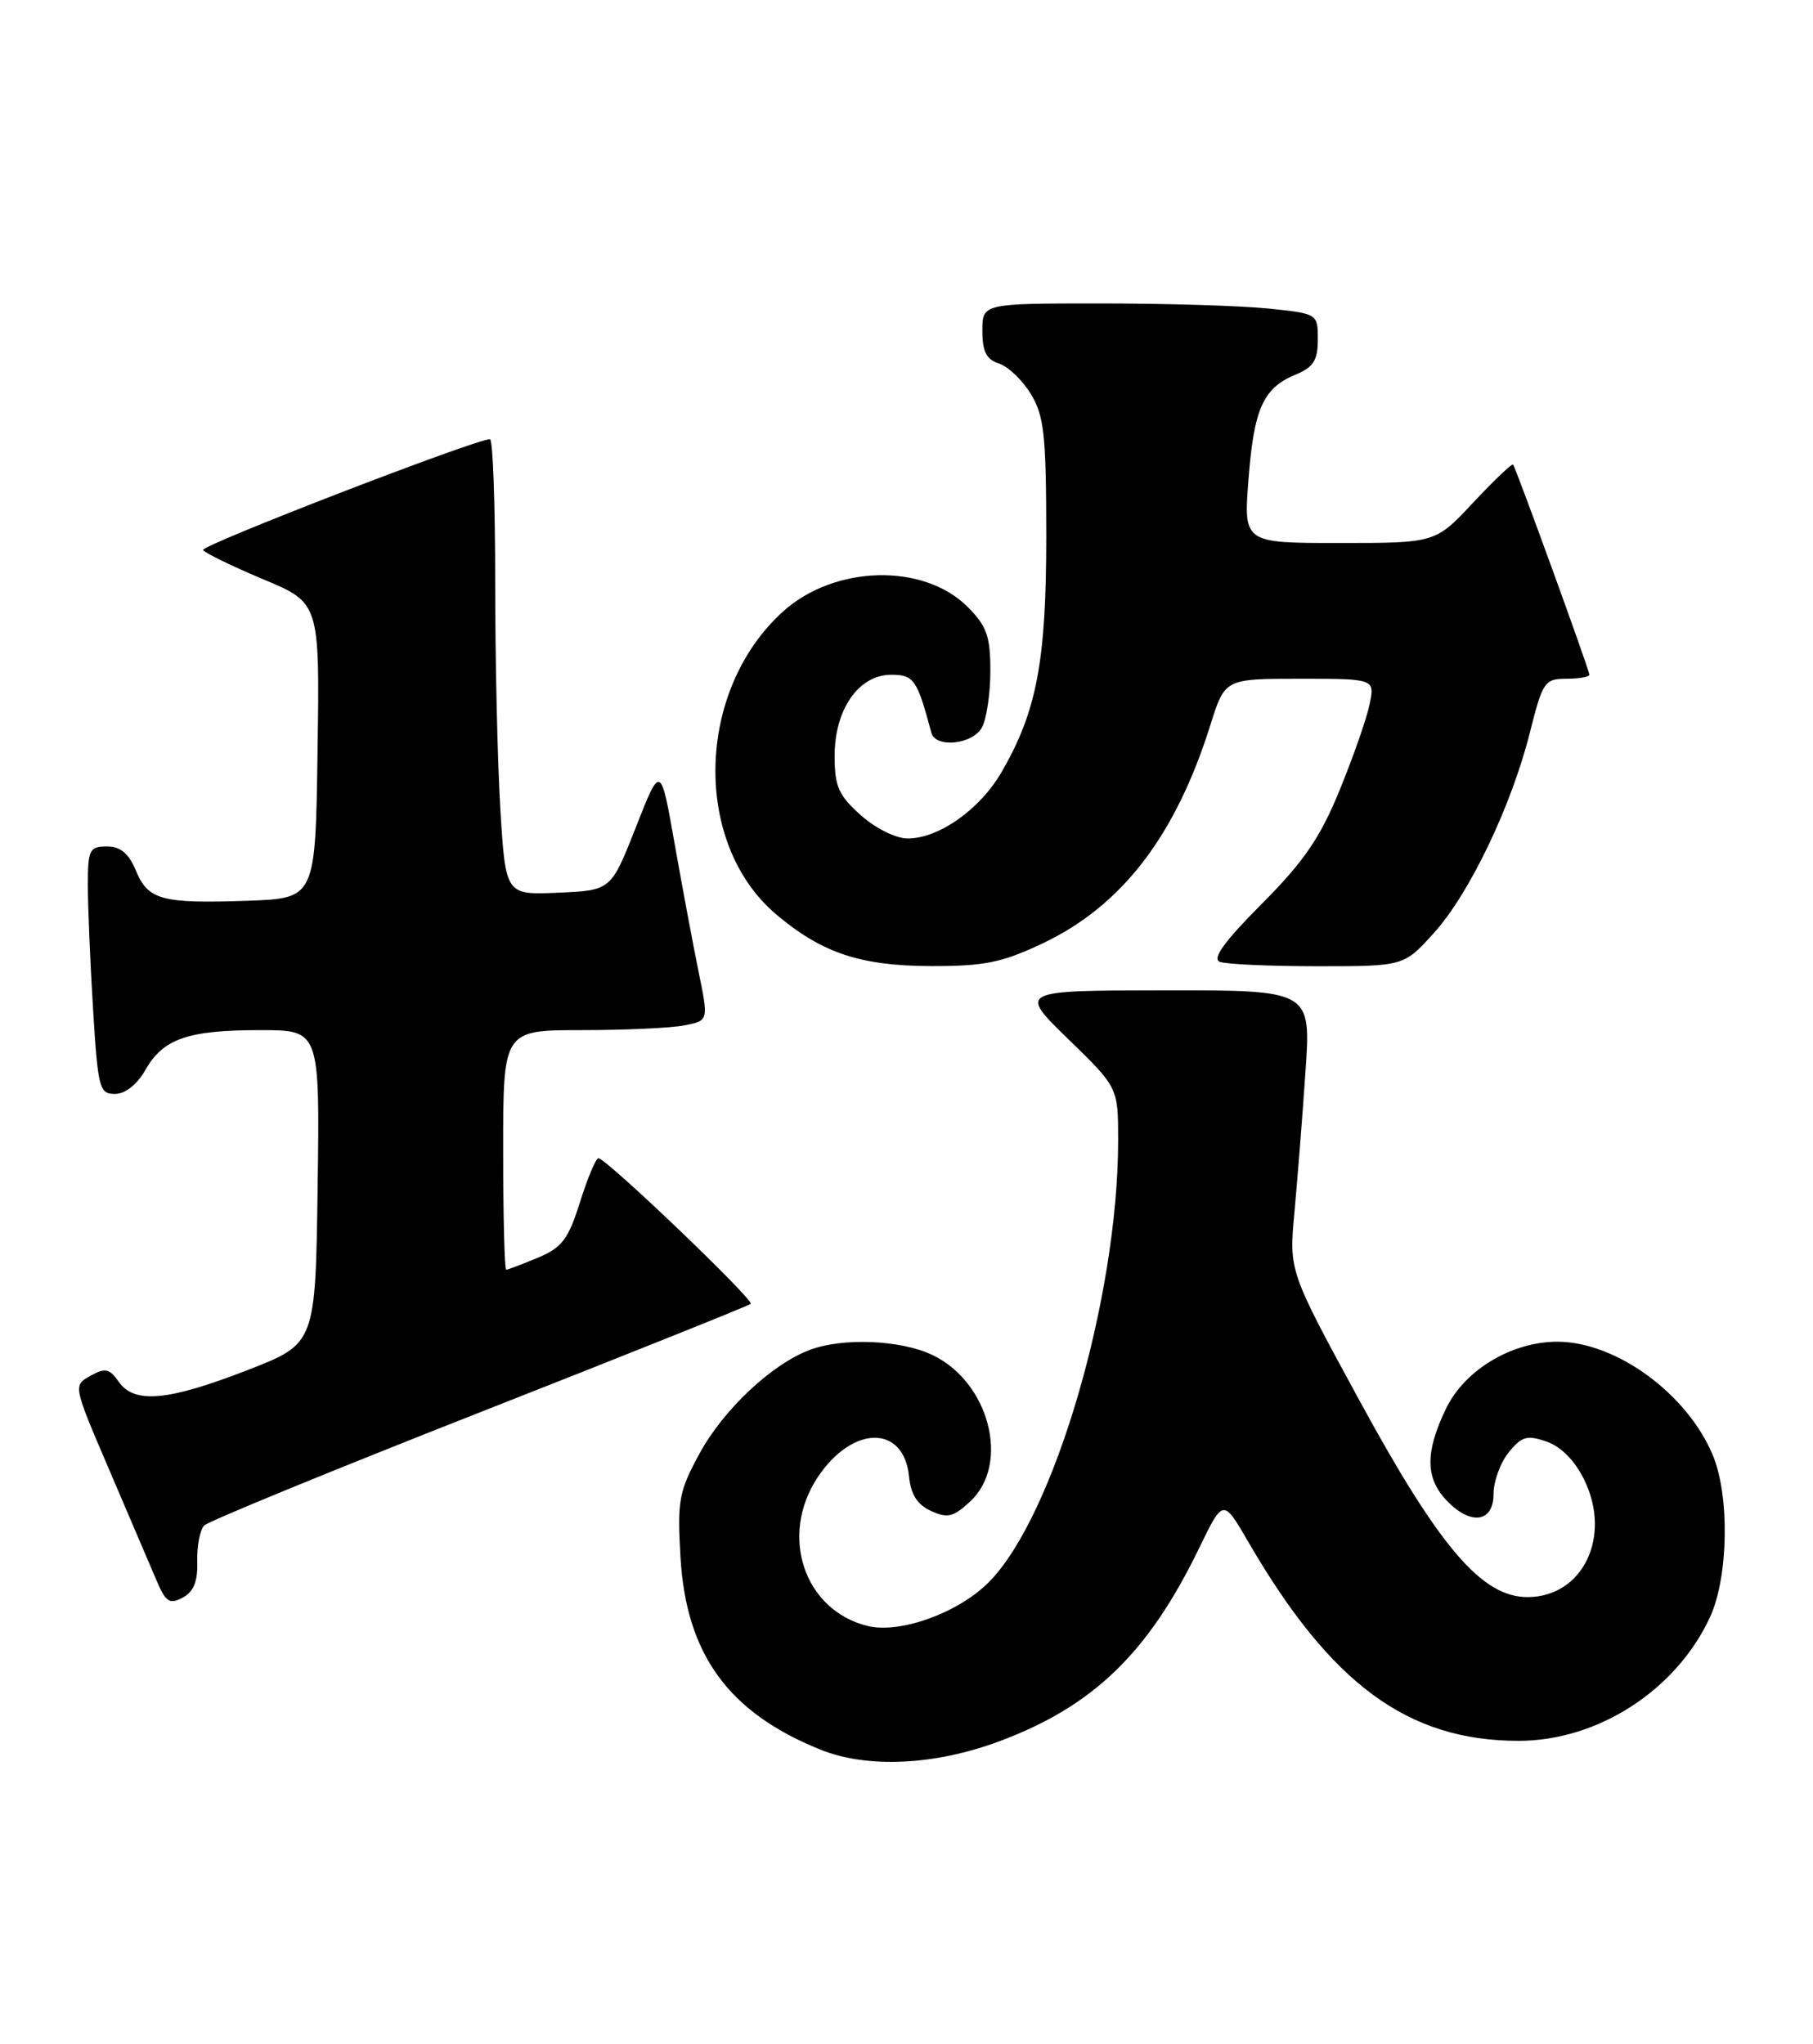 <?xml version="1.0" encoding="UTF-8" standalone="no"?>
<!DOCTYPE svg PUBLIC "-//W3C//DTD SVG 1.1//EN" "http://www.w3.org/Graphics/SVG/1.1/DTD/svg11.dtd" >
<svg xmlns="http://www.w3.org/2000/svg" xmlns:xlink="http://www.w3.org/1999/xlink" version="1.1" viewBox="0 0 227 256">
 <g >
 <path fill="currentColor"
d=" M 125.17 218.04 C 136.91 213.65 143.79 206.98 150.16 193.83 C 153.15 187.66 153.15 187.66 156.32 193.13 C 166.65 210.92 176.28 218.00 190.14 218.00 C 200.07 218.00 209.88 211.66 214.11 202.50 C 216.41 197.51 216.59 187.34 214.45 182.22 C 211.25 174.55 202.40 168.07 195.07 168.02 C 189.34 167.99 183.41 171.52 181.06 176.38 C 178.46 181.75 178.45 185.03 181.04 187.81 C 184.06 191.06 187.00 190.71 187.00 187.11 C 187.00 185.52 187.85 183.17 188.90 181.88 C 190.52 179.87 191.20 179.68 193.65 180.53 C 195.44 181.15 197.19 182.91 198.35 185.30 C 201.84 192.42 198.18 200.00 191.25 200.00 C 185.54 200.00 180.22 193.78 170.19 175.34 C 161.39 159.18 161.39 159.18 162.07 151.84 C 162.44 147.80 163.07 139.89 163.45 134.25 C 164.16 124.00 164.16 124.00 145.83 124.02 C 127.50 124.04 127.50 124.04 133.75 130.12 C 140.00 136.19 140.00 136.19 140.00 142.85 C 139.98 162.57 131.94 189.99 123.78 198.16 C 119.93 202.01 112.63 204.63 108.59 203.61 C 100.66 201.62 97.55 192.30 102.37 185.01 C 106.72 178.45 113.17 178.38 113.82 184.90 C 114.04 187.15 114.86 188.44 116.58 189.22 C 118.65 190.16 119.39 189.98 121.51 187.99 C 126.52 183.28 123.85 173.05 116.72 169.67 C 112.72 167.78 105.48 167.49 101.35 169.06 C 96.60 170.86 90.57 176.54 87.60 182.00 C 85.00 186.77 84.79 187.89 85.20 194.98 C 85.91 207.17 91.19 214.44 102.69 219.09 C 108.60 221.48 117.03 221.08 125.17 218.04 Z  M 24.70 195.52 C 24.65 193.58 25.04 191.56 25.57 191.03 C 26.10 190.50 41.60 184.14 60.02 176.89 C 78.43 169.65 93.72 163.52 93.99 163.28 C 94.49 162.84 75.98 145.12 74.93 145.04 C 74.62 145.02 73.58 147.48 72.63 150.51 C 71.15 155.21 70.37 156.24 67.32 157.51 C 65.36 158.33 63.59 159.00 63.38 159.00 C 63.17 159.00 63.00 152.25 63.00 144.00 C 63.00 129.00 63.00 129.00 72.88 129.00 C 78.31 129.00 84.09 128.73 85.73 128.40 C 88.72 127.81 88.72 127.81 87.46 121.65 C 86.77 118.27 85.42 111.05 84.46 105.61 C 82.71 95.71 82.71 95.71 79.61 103.61 C 76.50 111.50 76.50 111.50 69.90 111.79 C 63.31 112.08 63.31 112.08 62.65 101.39 C 62.29 95.50 62.00 82.66 62.00 72.84 C 62.00 63.03 61.71 55.00 61.35 55.00 C 59.52 55.00 25.08 68.31 25.43 68.88 C 25.65 69.25 29.03 70.89 32.93 72.53 C 40.03 75.50 40.03 75.50 39.76 94.00 C 39.50 112.50 39.50 112.50 31.00 112.80 C 20.22 113.17 18.54 112.71 17.01 109.01 C 16.11 106.86 15.08 106.00 13.38 106.00 C 11.20 106.00 11.00 106.41 11.00 110.84 C 11.00 113.51 11.29 120.48 11.65 126.34 C 12.26 136.29 12.44 137.00 14.40 136.99 C 15.68 136.99 17.16 135.82 18.21 133.98 C 20.44 130.07 23.51 129.00 32.59 129.00 C 40.04 129.00 40.04 129.00 39.77 148.64 C 39.50 168.27 39.50 168.27 31.00 171.57 C 21.02 175.45 16.82 175.83 14.87 173.04 C 13.71 171.37 13.17 171.26 11.32 172.29 C 9.15 173.50 9.15 173.50 13.65 184.00 C 16.13 189.78 18.78 195.99 19.55 197.80 C 20.74 200.63 21.22 200.95 22.87 200.07 C 24.26 199.33 24.77 198.04 24.70 195.52 Z  M 130.52 118.15 C 140.47 113.44 147.18 104.70 151.56 90.75 C 153.37 85.00 153.37 85.00 162.76 85.00 C 172.16 85.00 172.16 85.00 171.47 88.25 C 171.10 90.04 169.40 94.88 167.71 99.00 C 165.28 104.93 163.25 107.90 157.97 113.20 C 153.28 117.92 151.73 120.06 152.73 120.45 C 153.52 120.75 159.02 121.00 164.97 121.00 C 175.77 121.00 175.77 121.00 179.52 116.85 C 184.00 111.89 189.24 100.94 191.56 91.70 C 193.15 85.38 193.40 85.00 196.12 85.00 C 197.70 85.00 199.00 84.77 199.00 84.49 C 199.00 83.92 189.83 58.68 189.45 58.18 C 189.31 58.01 187.07 60.15 184.46 62.93 C 179.73 68.00 179.73 68.00 167.71 68.00 C 155.70 68.00 155.70 68.00 156.32 60.04 C 157.00 51.16 158.16 48.59 162.22 46.91 C 164.45 45.99 165.00 45.12 165.00 42.52 C 165.00 39.29 164.98 39.28 158.85 38.64 C 155.47 38.29 146.02 38.00 137.85 38.00 C 123.00 38.00 123.00 38.00 123.00 41.43 C 123.00 44.03 123.51 45.03 125.07 45.52 C 126.21 45.88 128.01 47.60 129.07 49.34 C 130.73 52.08 130.99 54.45 131.00 67.07 C 131.00 82.79 129.82 89.05 125.42 96.66 C 122.71 101.35 117.56 105.00 113.65 105.00 C 112.17 105.00 109.61 103.73 107.77 102.08 C 104.99 99.60 104.50 98.48 104.50 94.66 C 104.50 88.82 107.52 84.50 111.58 84.50 C 114.43 84.50 114.83 85.08 116.61 91.75 C 117.13 93.73 121.81 93.23 122.96 91.07 C 123.53 90.00 124.00 86.82 124.00 83.99 C 124.00 79.67 123.54 78.39 121.15 76.00 C 115.64 70.48 104.48 70.76 98.04 76.58 C 87.11 86.46 86.69 105.65 97.21 114.53 C 102.91 119.34 107.73 120.95 116.50 120.98 C 123.25 121.00 125.44 120.55 130.52 118.15 Z "/>
</g>
</svg>